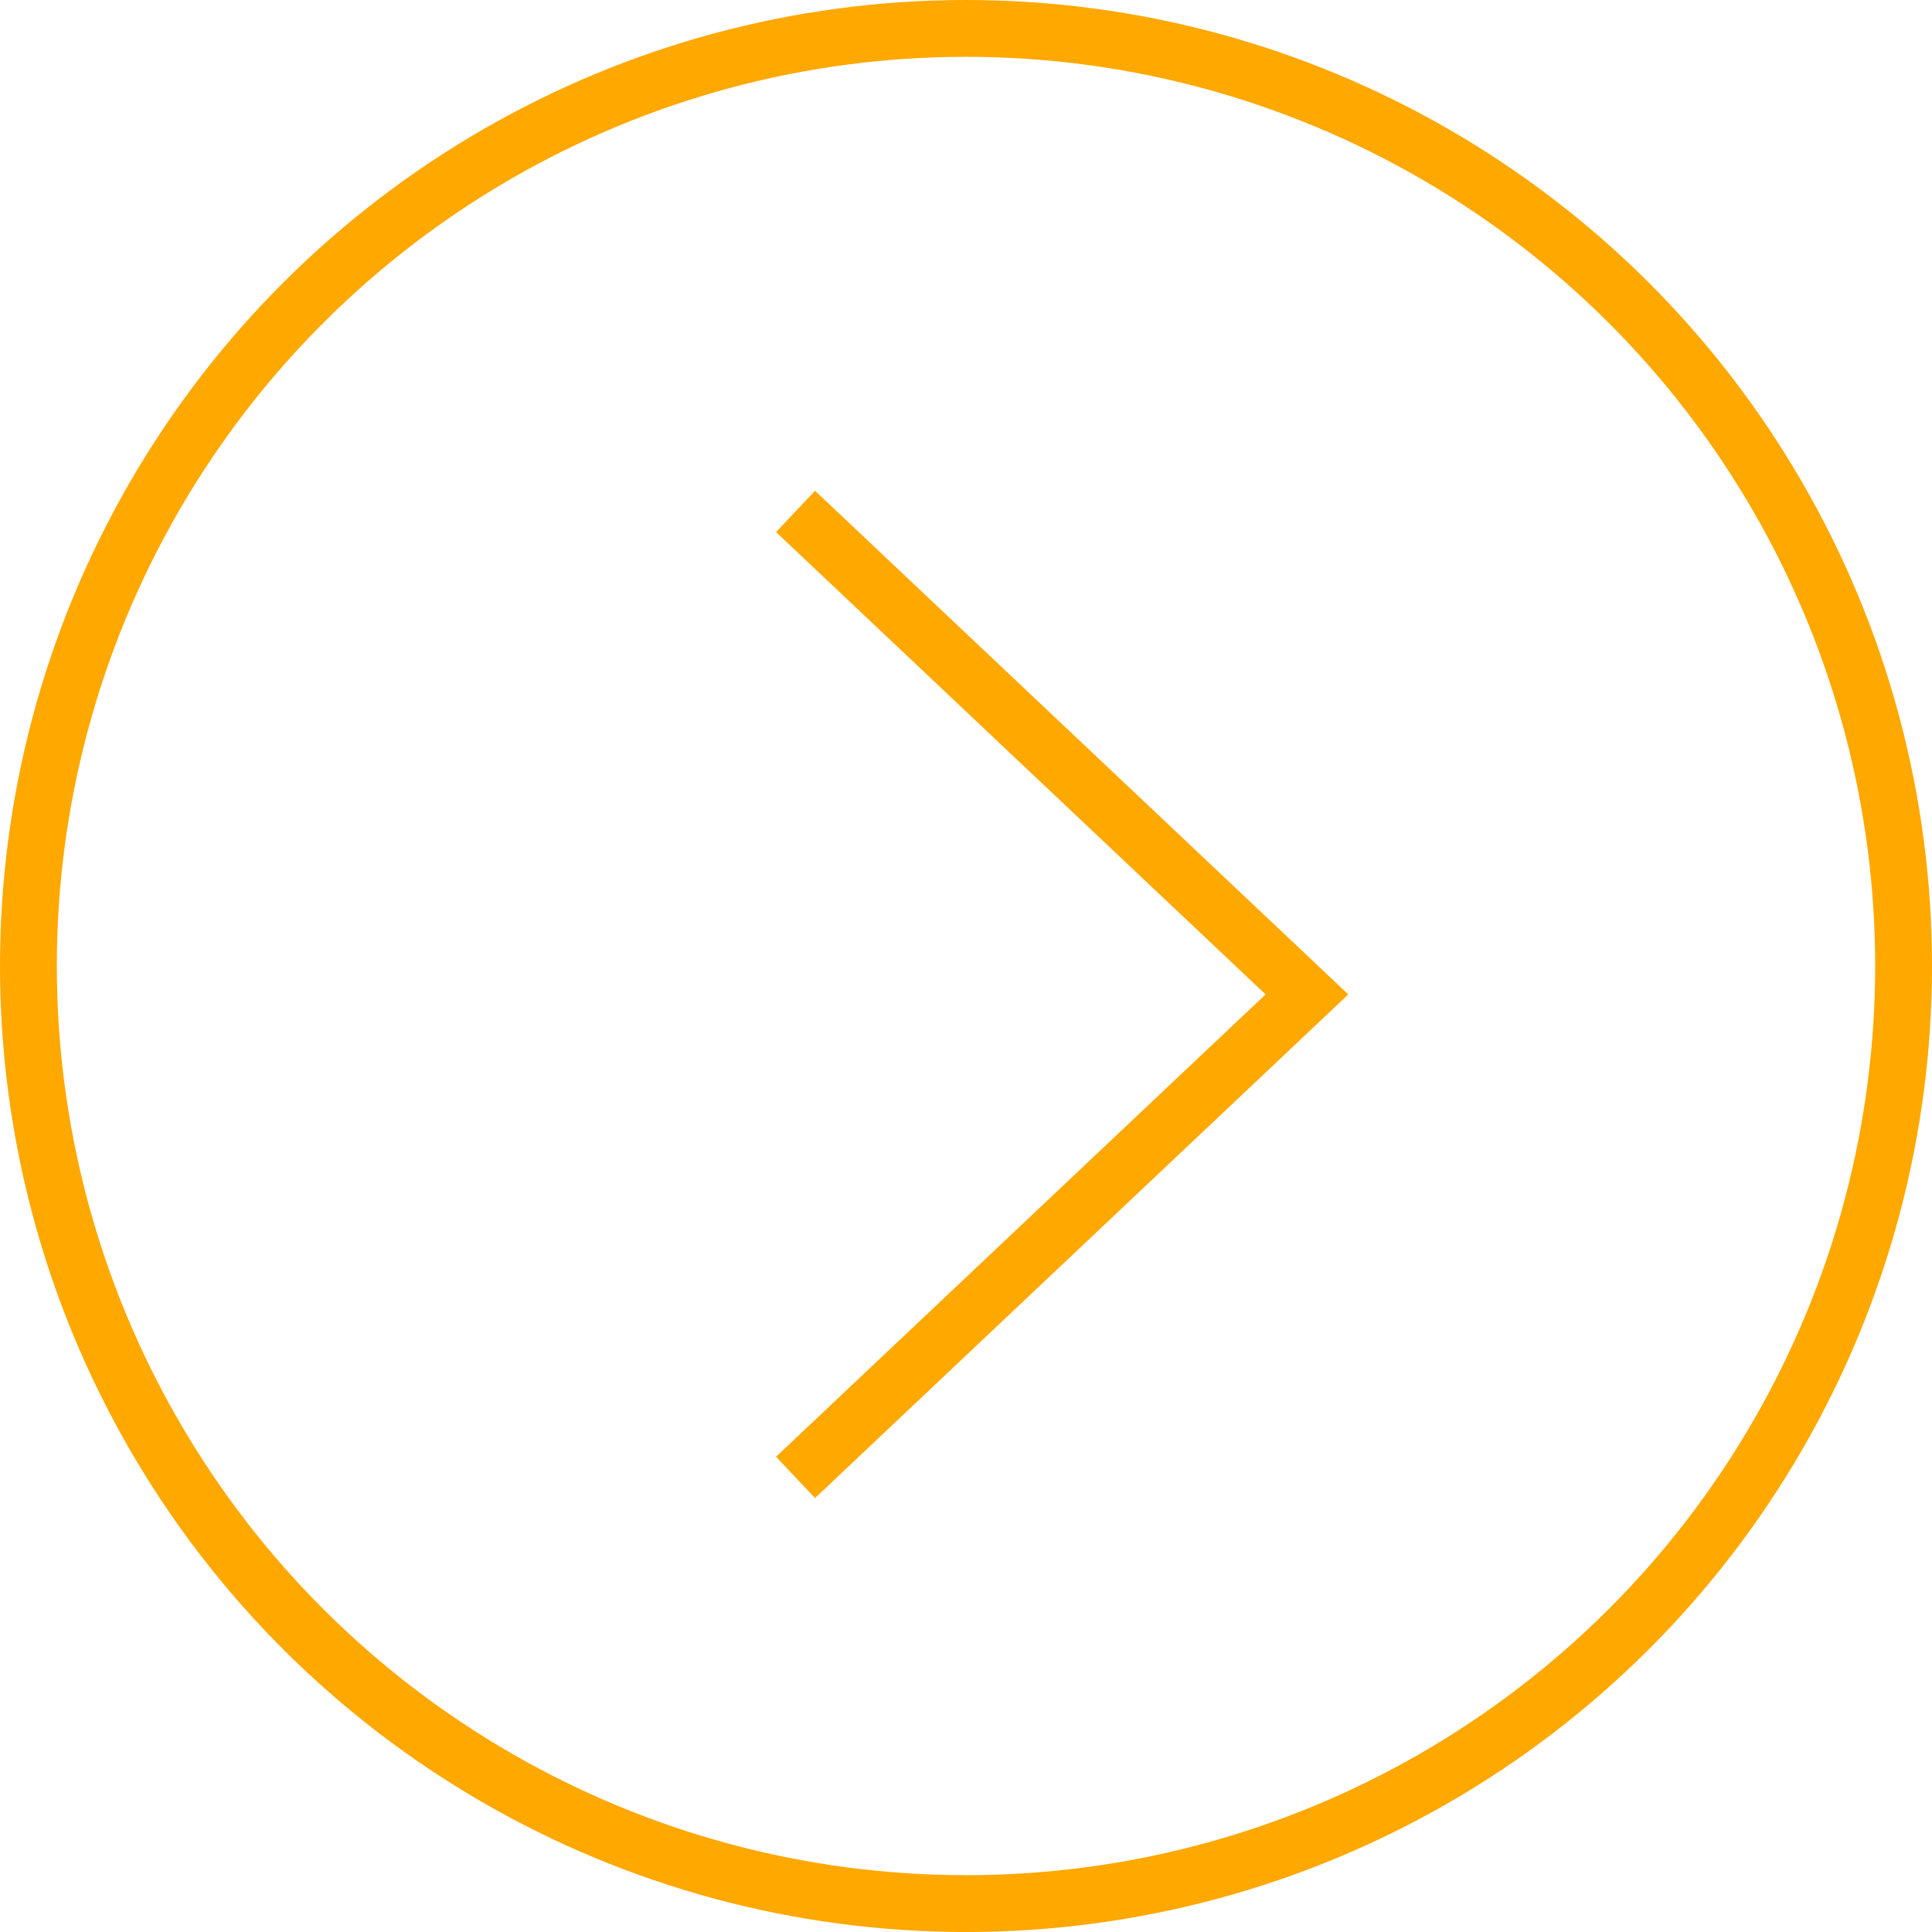 <svg width="34" height="34" viewBox="0 0 34 34" fill="none" xmlns="http://www.w3.org/2000/svg">
<circle cx="17" cy="17" r="16.5" transform="rotate(-90 17 17)" stroke="#FFA800"/>
<path d="M14 9L23 17.5L14 26" stroke="#FFA800"/>
</svg>
